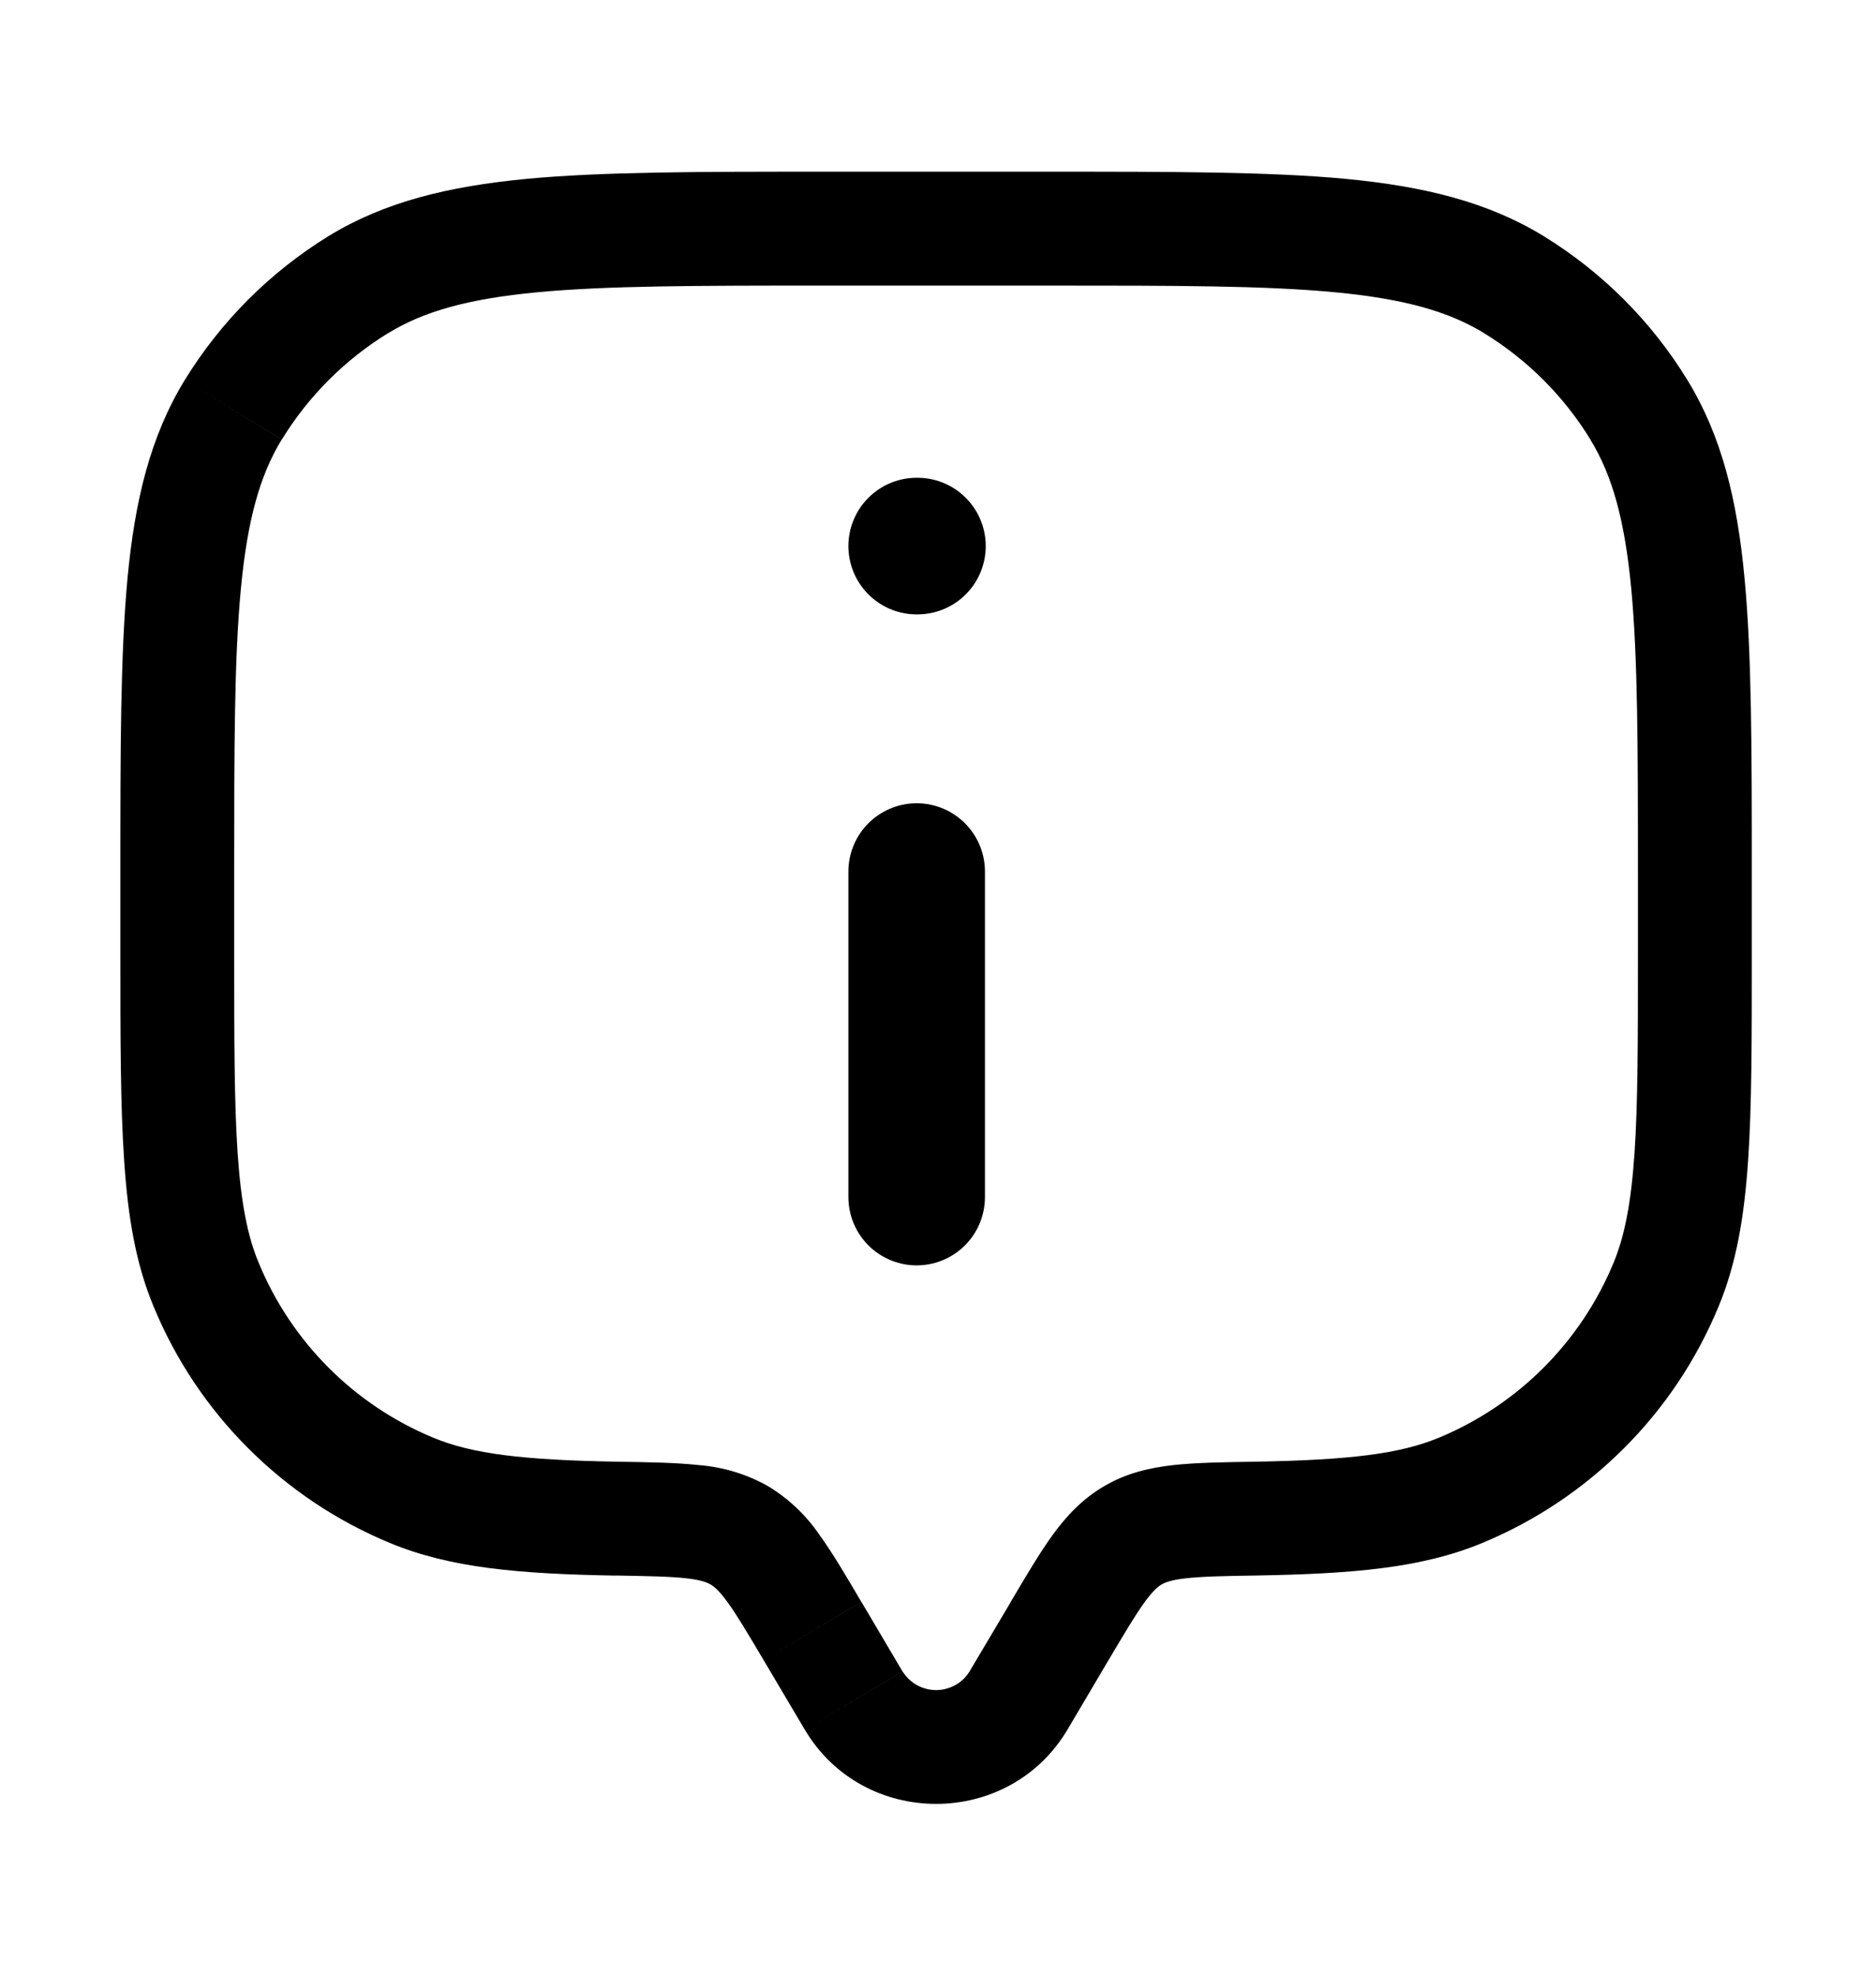 <svg width="19" height="20" viewBox="0 0 19 20" fill="none" xmlns="http://www.w3.org/2000/svg">
<path d="M10.812 17.508L11.228 16.804L10.237 16.217L9.819 16.921L10.812 17.508ZM7.733 16.804L8.15 17.508L9.141 16.921L8.725 16.217L7.733 16.804ZM9.819 16.921C9.784 16.978 9.734 17.026 9.674 17.059C9.615 17.091 9.548 17.109 9.481 17.109C9.413 17.109 9.346 17.091 9.287 17.059C9.228 17.026 9.178 16.978 9.142 16.921L8.15 17.508C8.744 18.512 10.217 18.512 10.812 17.508L9.819 16.921ZM8.328 2.891H10.633V1.738H8.328V2.891ZM16.589 8.847V9.615H17.742V8.847H16.589ZM2.372 9.615V8.847H1.219V9.615H2.372ZM1.219 9.615C1.219 10.503 1.219 11.197 1.258 11.757C1.296 12.322 1.375 12.792 1.556 13.227L2.621 12.786C2.508 12.516 2.442 12.185 2.407 11.679C2.372 11.167 2.372 10.518 2.372 9.615H1.219ZM6.255 14.797C5.29 14.78 4.784 14.718 4.388 14.554L3.947 15.619C4.566 15.876 5.27 15.933 6.235 15.95L6.255 14.797ZM1.556 13.227C1.778 13.764 2.103 14.251 2.514 14.661C2.924 15.071 3.411 15.397 3.947 15.619L4.388 14.554C3.587 14.222 2.952 13.586 2.621 12.786L1.556 13.227ZM16.589 9.615C16.589 10.518 16.589 11.167 16.554 11.679C16.519 12.185 16.453 12.516 16.341 12.786L17.405 13.227C17.586 12.792 17.665 12.322 17.704 11.757C17.743 11.197 17.742 10.503 17.742 9.615H16.589ZM12.726 15.949C13.691 15.932 14.395 15.876 15.014 15.619L14.573 14.554C14.177 14.718 13.671 14.78 12.707 14.797L12.726 15.949ZM16.341 12.786C16.009 13.586 15.374 14.222 14.573 14.554L15.014 15.619C15.55 15.397 16.037 15.071 16.447 14.661C16.858 14.251 17.183 13.764 17.405 13.227L16.341 12.786ZM10.633 2.891C11.902 2.891 12.814 2.891 13.524 2.959C14.227 3.026 14.673 3.154 15.03 3.372L15.632 2.389C15.064 2.042 14.42 1.887 13.634 1.811C12.856 1.738 11.88 1.738 10.633 1.738V2.891ZM17.742 8.847C17.742 7.6 17.742 6.625 17.668 5.847C17.594 5.061 17.438 4.416 17.091 3.849L16.107 4.45C16.326 4.807 16.454 5.253 16.521 5.957C16.588 6.667 16.589 7.578 16.589 8.847H17.742ZM15.029 3.372C15.469 3.641 15.839 4.011 16.108 4.45L17.091 3.849C16.727 3.254 16.227 2.754 15.632 2.389L15.029 3.372ZM8.328 1.738C7.081 1.738 6.106 1.738 5.328 1.811C4.541 1.887 3.897 2.042 3.329 2.389L3.931 3.373C4.288 3.154 4.734 3.026 5.437 2.959C6.148 2.892 7.059 2.891 8.328 2.891V1.738ZM2.372 8.847C2.372 7.578 2.372 6.667 2.44 5.956C2.507 5.253 2.635 4.807 2.853 4.45L1.87 3.849C1.523 4.417 1.367 5.061 1.292 5.847C1.219 6.626 1.219 7.6 1.219 8.847H2.372ZM3.329 2.389C2.735 2.754 2.235 3.255 1.87 3.849L2.854 4.45C3.123 4.011 3.492 3.642 3.931 3.372L3.329 2.389ZM8.724 16.217C8.569 15.953 8.432 15.72 8.299 15.537C8.162 15.336 7.983 15.167 7.774 15.042L7.195 16.039C7.231 16.06 7.281 16.099 7.367 16.217C7.46 16.344 7.565 16.521 7.733 16.804L8.724 16.217ZM6.235 15.949C6.573 15.955 6.786 15.959 6.949 15.977C7.101 15.994 7.16 16.019 7.195 16.039L7.774 15.042C7.56 14.922 7.321 14.85 7.076 14.831C6.847 14.806 6.572 14.802 6.255 14.797L6.235 15.949ZM11.228 16.804C11.396 16.522 11.501 16.344 11.594 16.217C11.68 16.099 11.73 16.06 11.766 16.039L11.187 15.042C10.964 15.172 10.802 15.345 10.662 15.537C10.53 15.72 10.392 15.953 10.236 16.217L11.228 16.804ZM12.707 14.797C12.39 14.802 12.114 14.806 11.885 14.831C11.646 14.858 11.412 14.911 11.187 15.042L11.766 16.039C11.801 16.019 11.86 15.994 12.012 15.977C12.175 15.959 12.389 15.954 12.727 15.949L12.707 14.797Z" fill="currentColor"/>
<path d="M9.284 12.118V8.823M9.284 5.528H9.292" stroke="currentColor" stroke-width="1.383" stroke-linecap="round" stroke-linejoin="round"/>
</svg>
